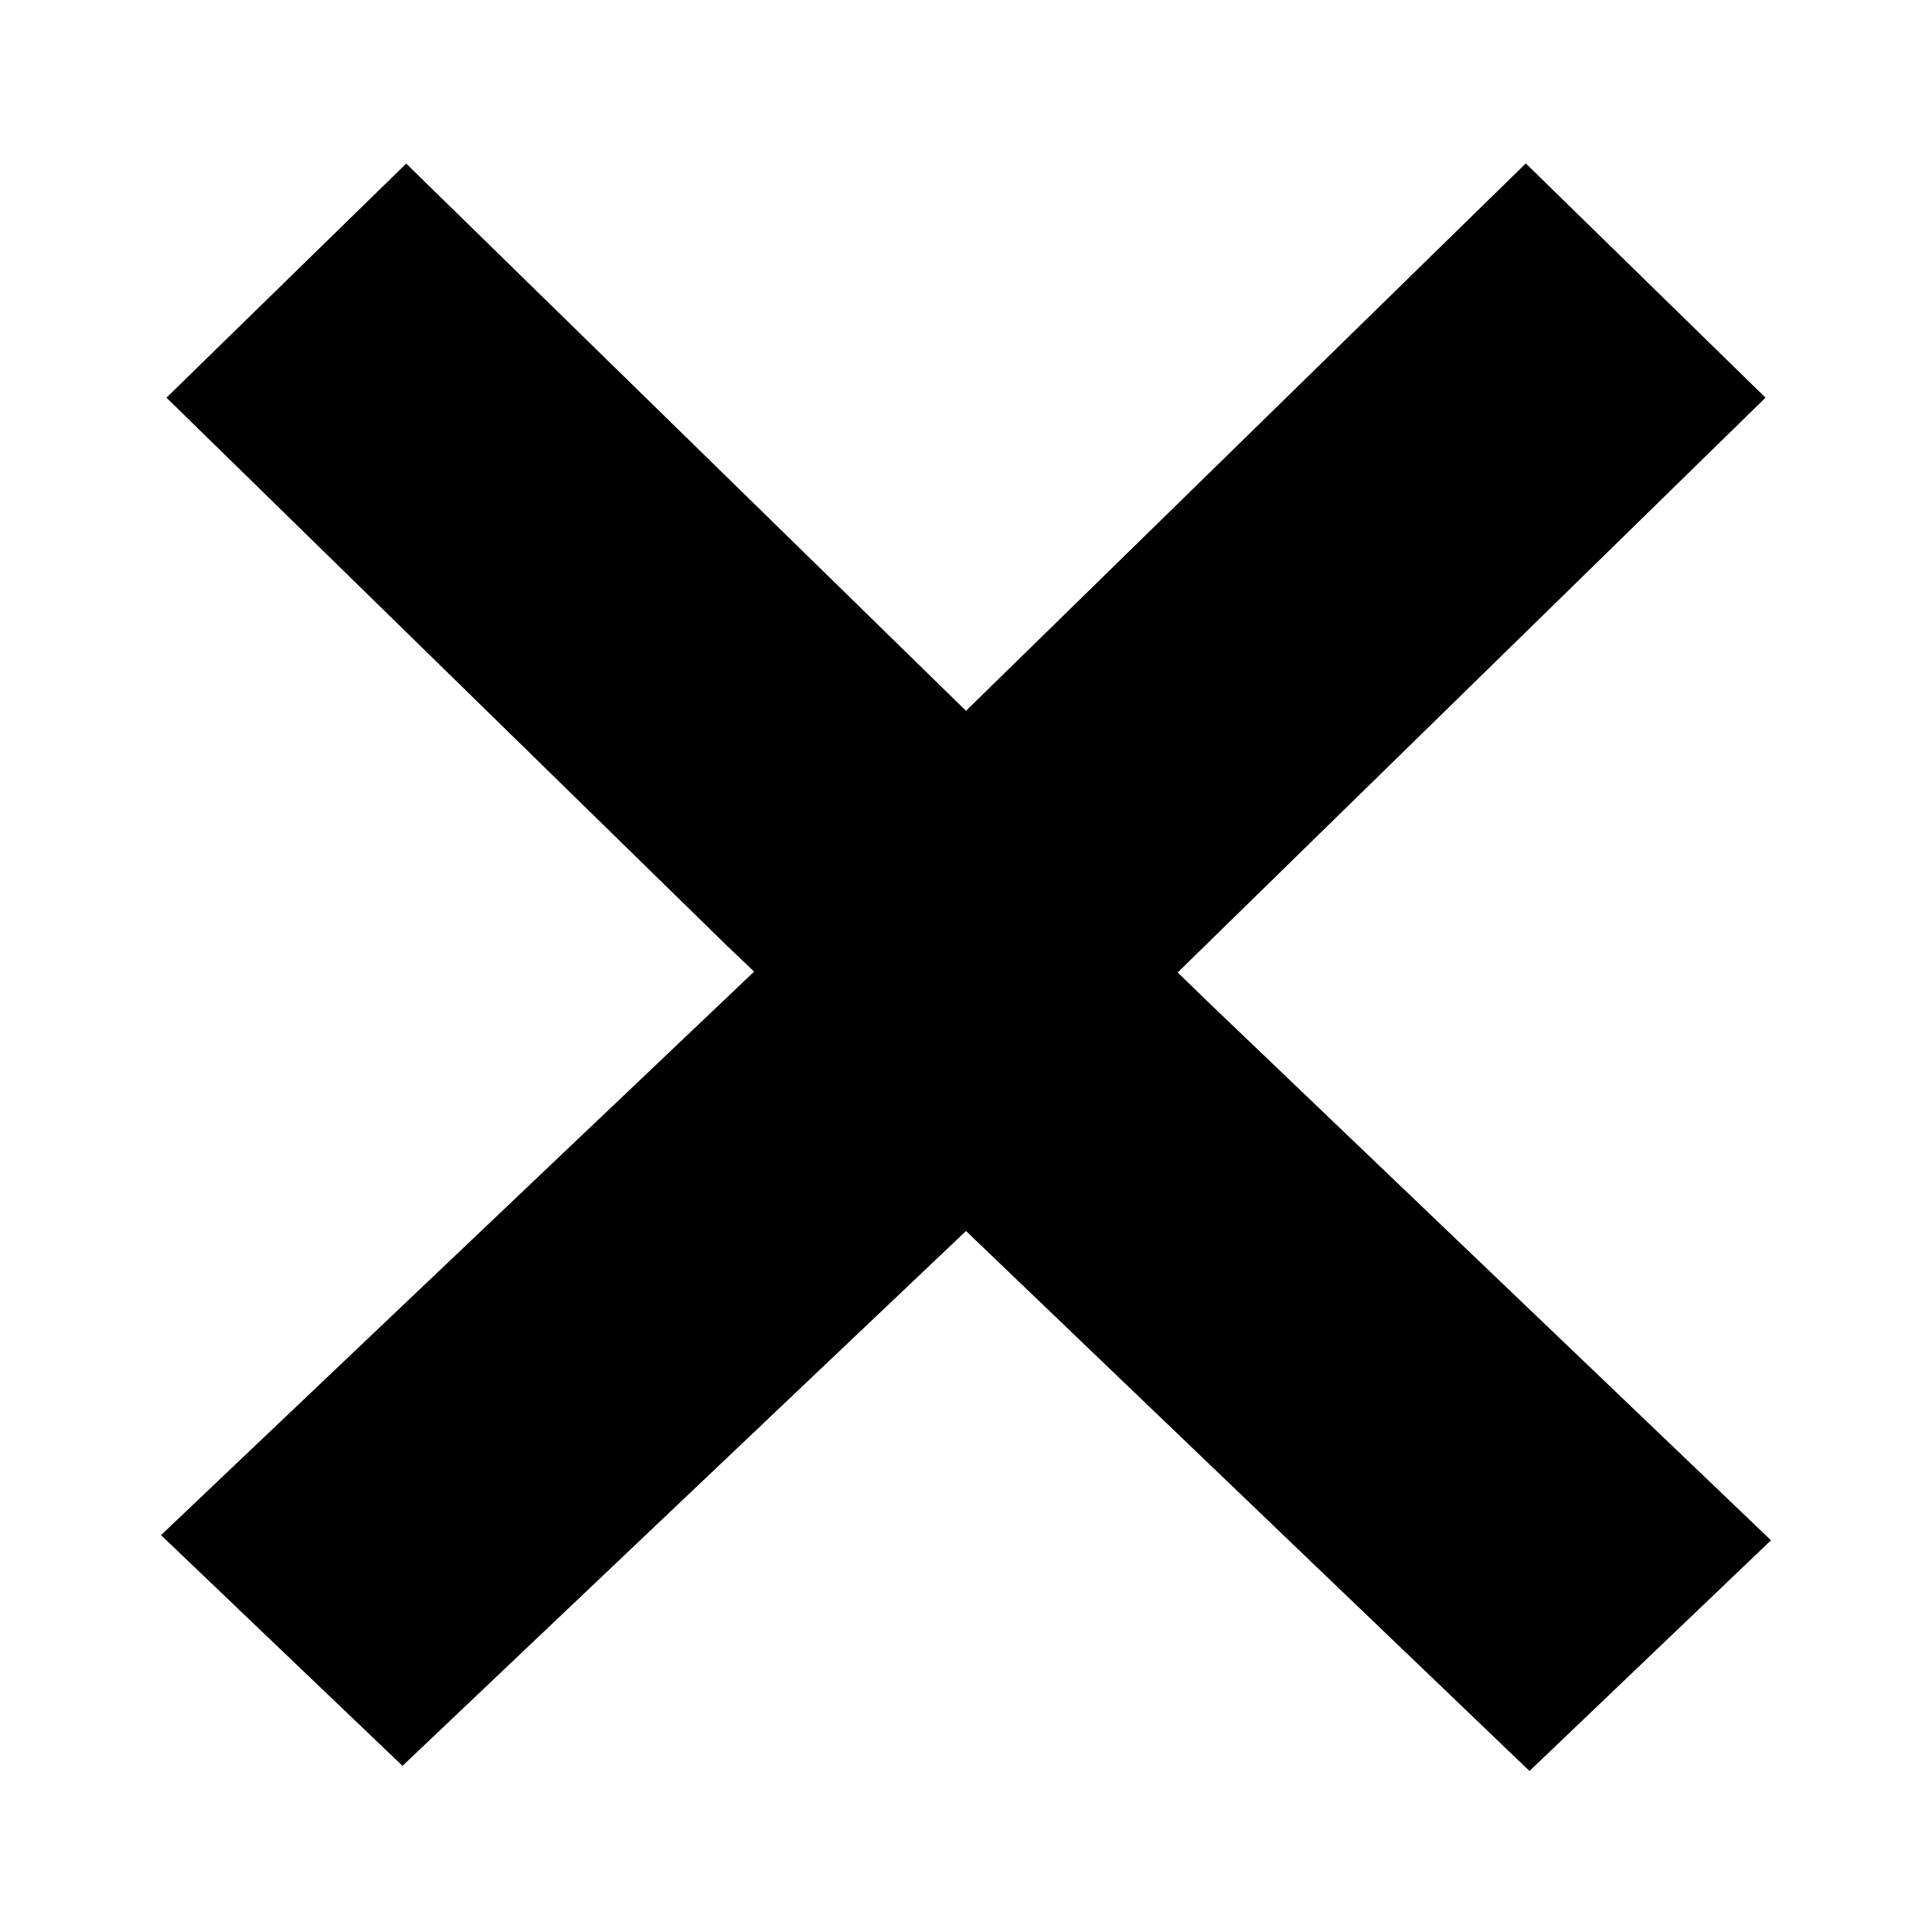 <svg xmlns="http://www.w3.org/2000/svg" width="12" height="12" viewBox="0 0 12 12">
  <defs>
    <style>
      .cls-1 {
        fill-rule: evenodd;
      }
    </style>
  </defs>
  <path id="icn-check" class="cls-1" d="M7.5,6.22h0L11,9.567,9.5,11,6,7.646,2.5,10.968,1,9.535l3.684-3.5L4.511,5.87h0l-3.477-3.4L2.523,1.016,6,4.415l3.477-3.4,1.489,1.455L7.315,6.04Z"/>
</svg>
